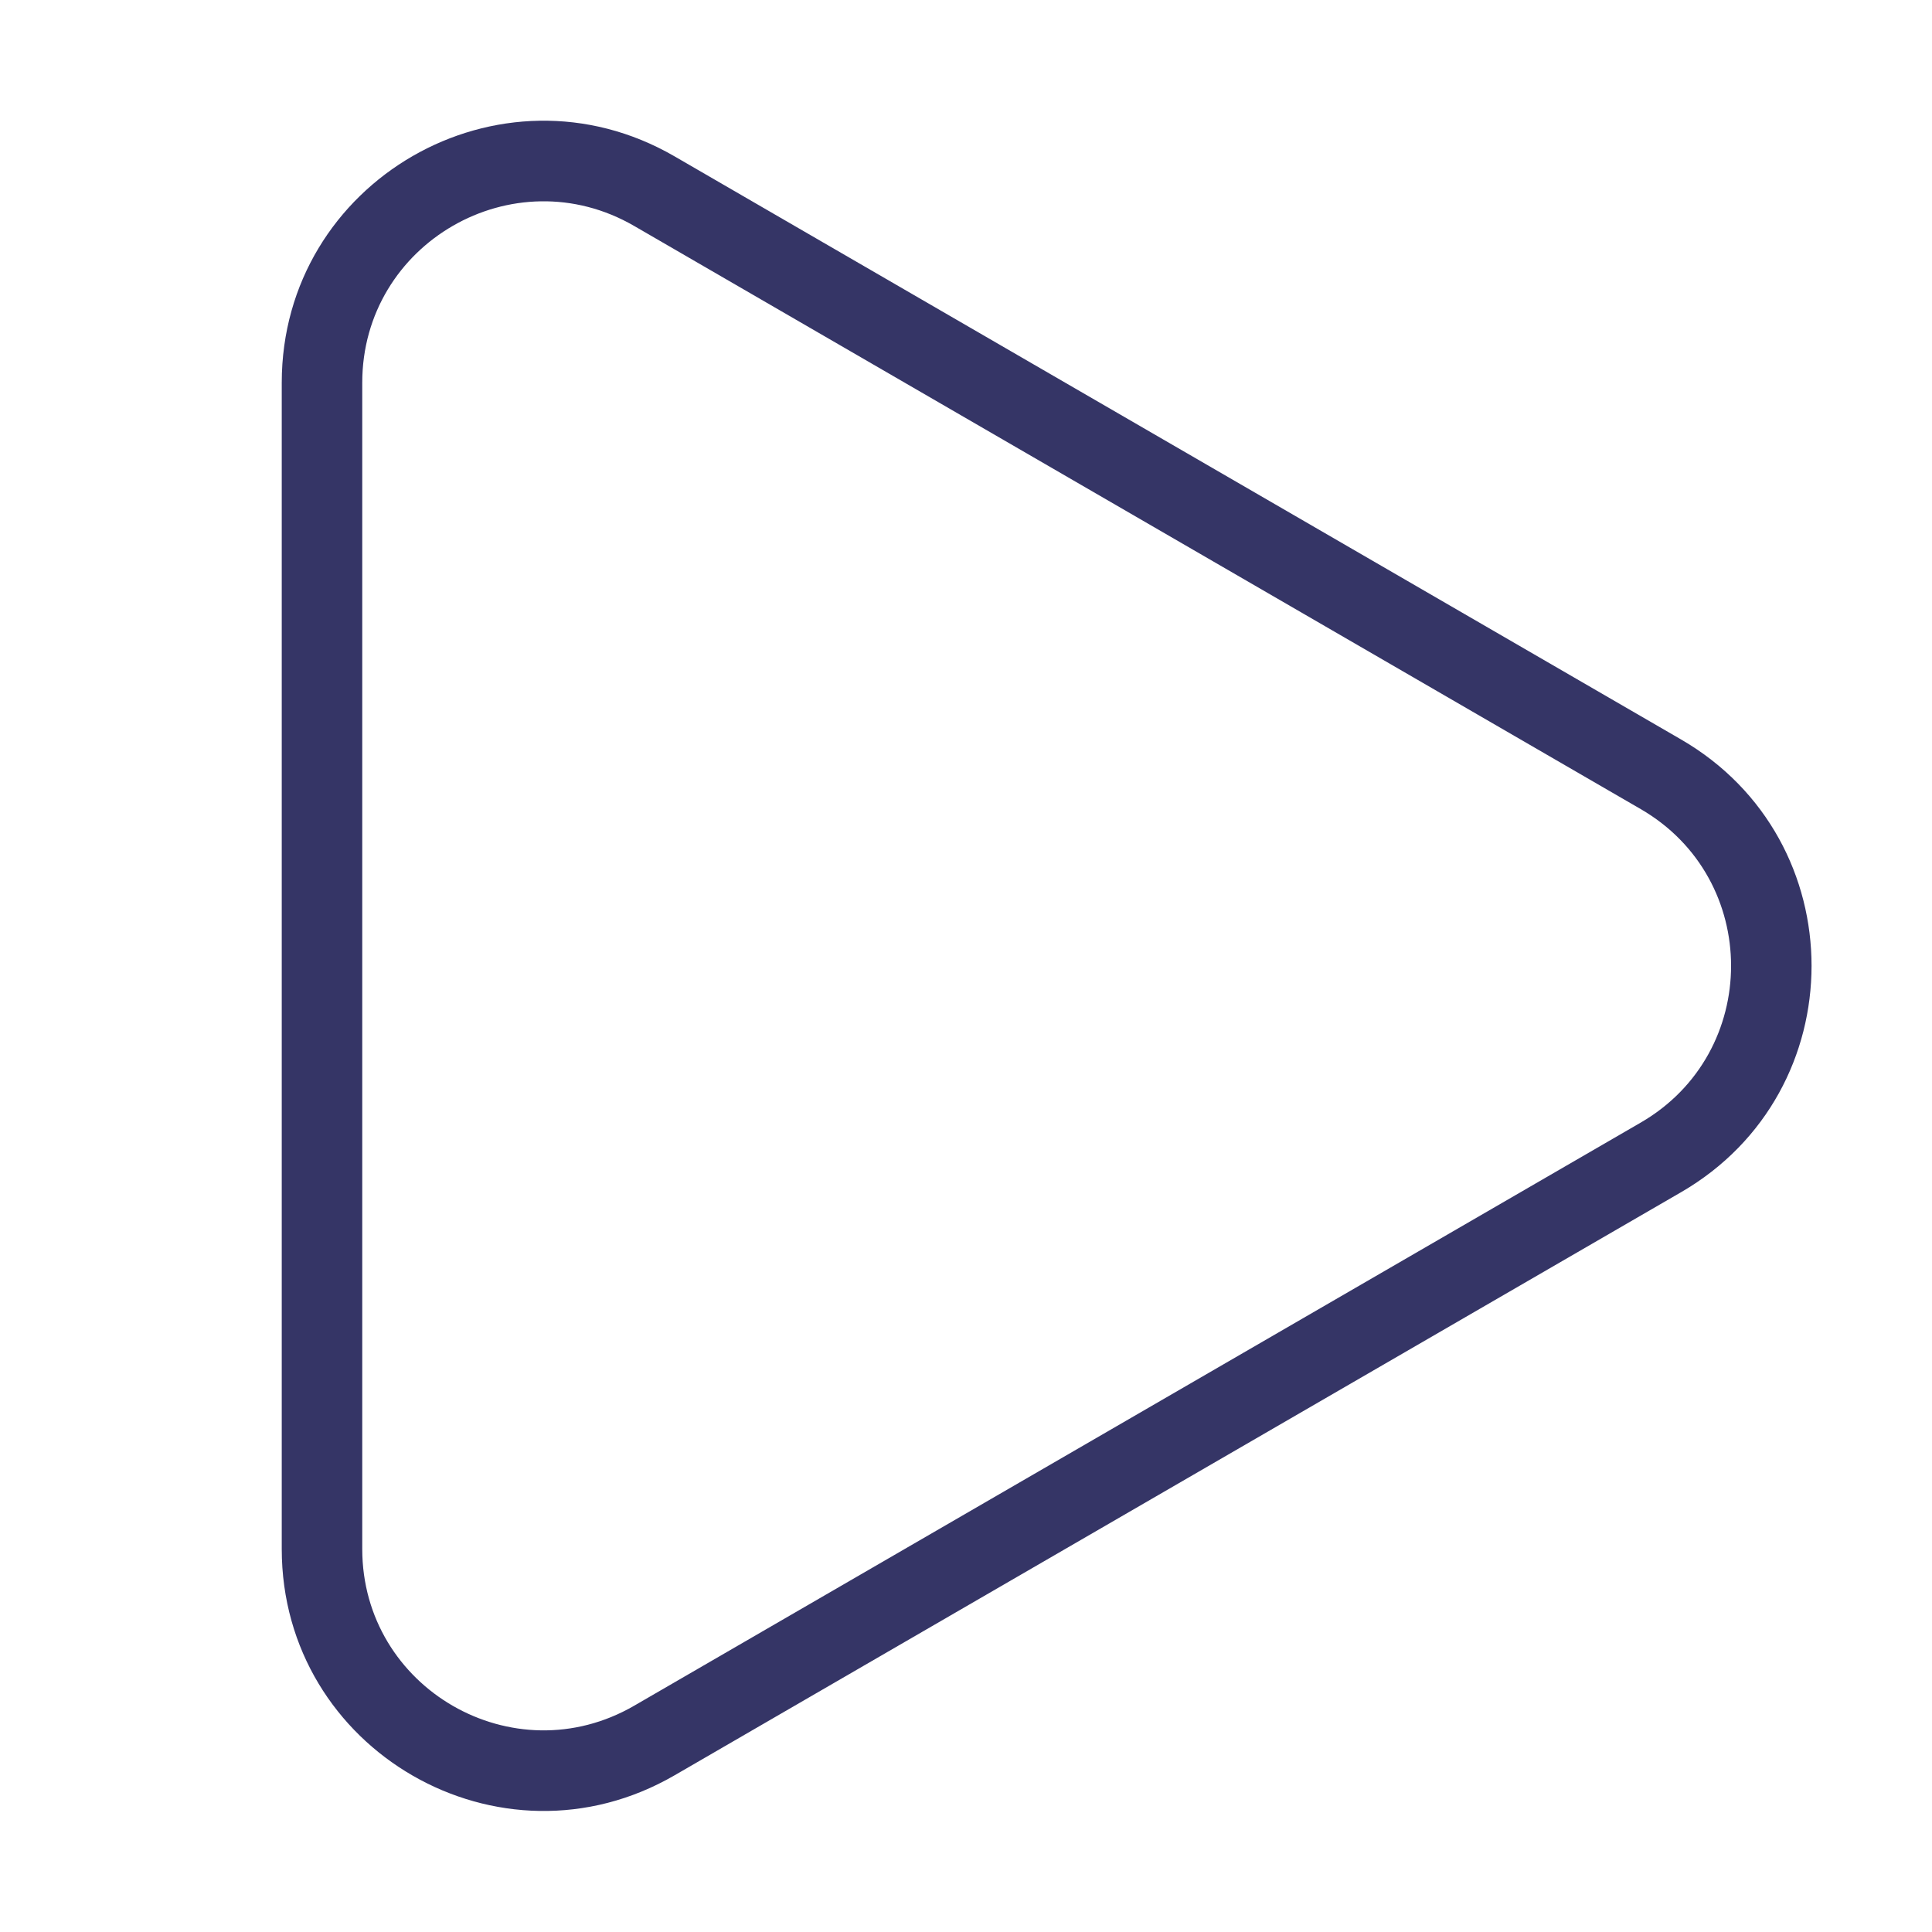 <svg width="24" height="24" viewBox="0 0 24 24" fill="none" xmlns="http://www.w3.org/2000/svg">
<path fill-rule="evenodd" clip-rule="evenodd" d="M3.5 4.754C3.5 2.25 6.212 0.687 8.379 1.942L20.883 9.186C23.044 10.438 23.044 13.558 20.883 14.81L8.379 22.054C6.212 23.309 3.5 21.746 3.5 19.242L3.5 4.754ZM7.878 2.807C6.378 1.938 4.5 3.021 4.5 4.754L4.5 19.242C4.5 20.975 6.378 22.058 7.878 21.189L20.382 13.945C21.878 13.078 21.878 10.918 20.382 10.051L7.878 2.807Z" fill="#353566"/>
</svg>
